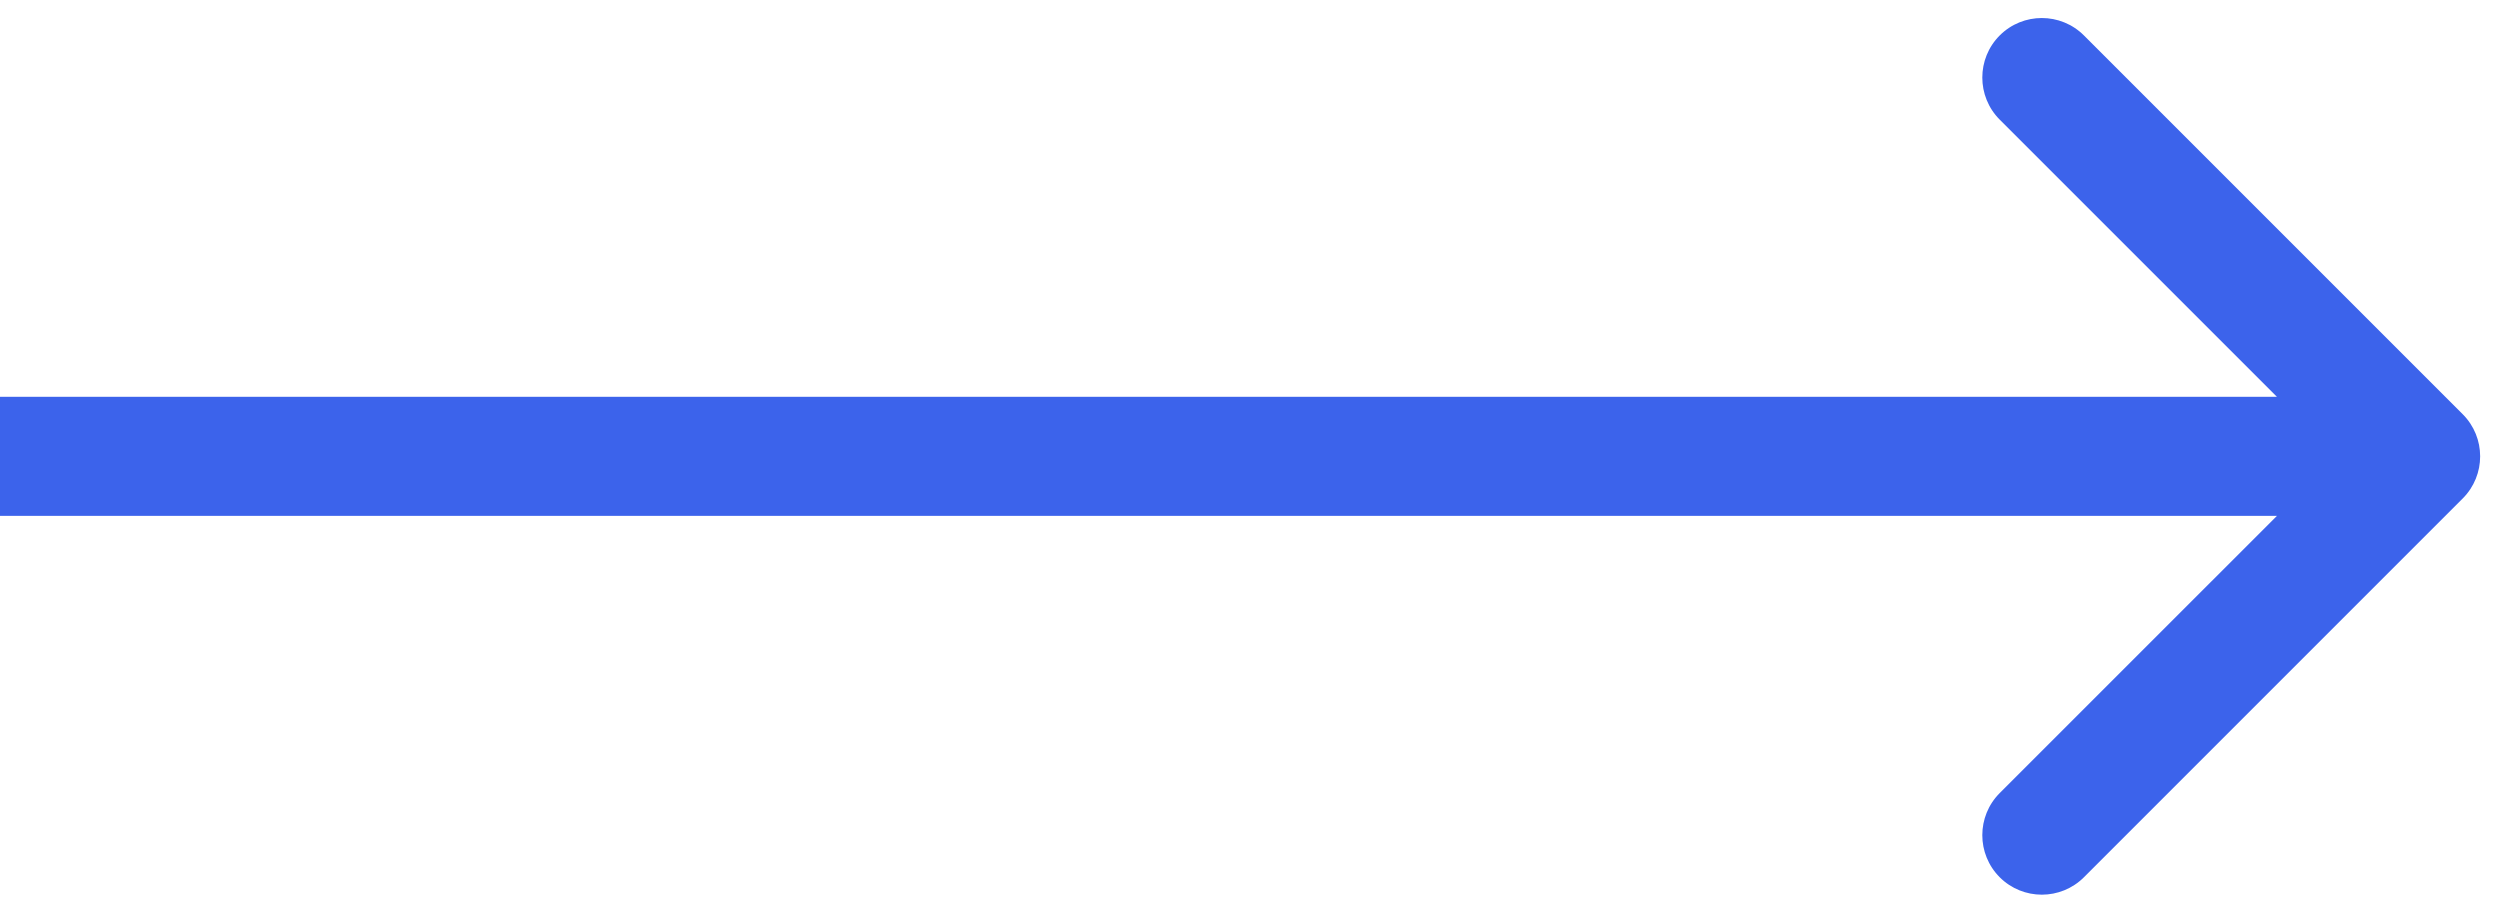 <svg width="63" height="23" viewBox="0 0 63 23" fill="none" xmlns="http://www.w3.org/2000/svg">
<path d="M62.061 12.561C62.646 11.975 62.646 11.025 62.061 10.439L52.515 0.893C51.929 0.308 50.979 0.308 50.393 0.893C49.808 1.479 49.808 2.429 50.393 3.015L58.879 11.5L50.393 19.985C49.808 20.571 49.808 21.521 50.393 22.107C50.979 22.692 51.929 22.692 52.515 22.107L62.061 12.561ZM-1.31134e-07 13L61 13L61 10L1.31134e-07 10L-1.31134e-07 13Z" fill="#3C63EB"/>
</svg>
